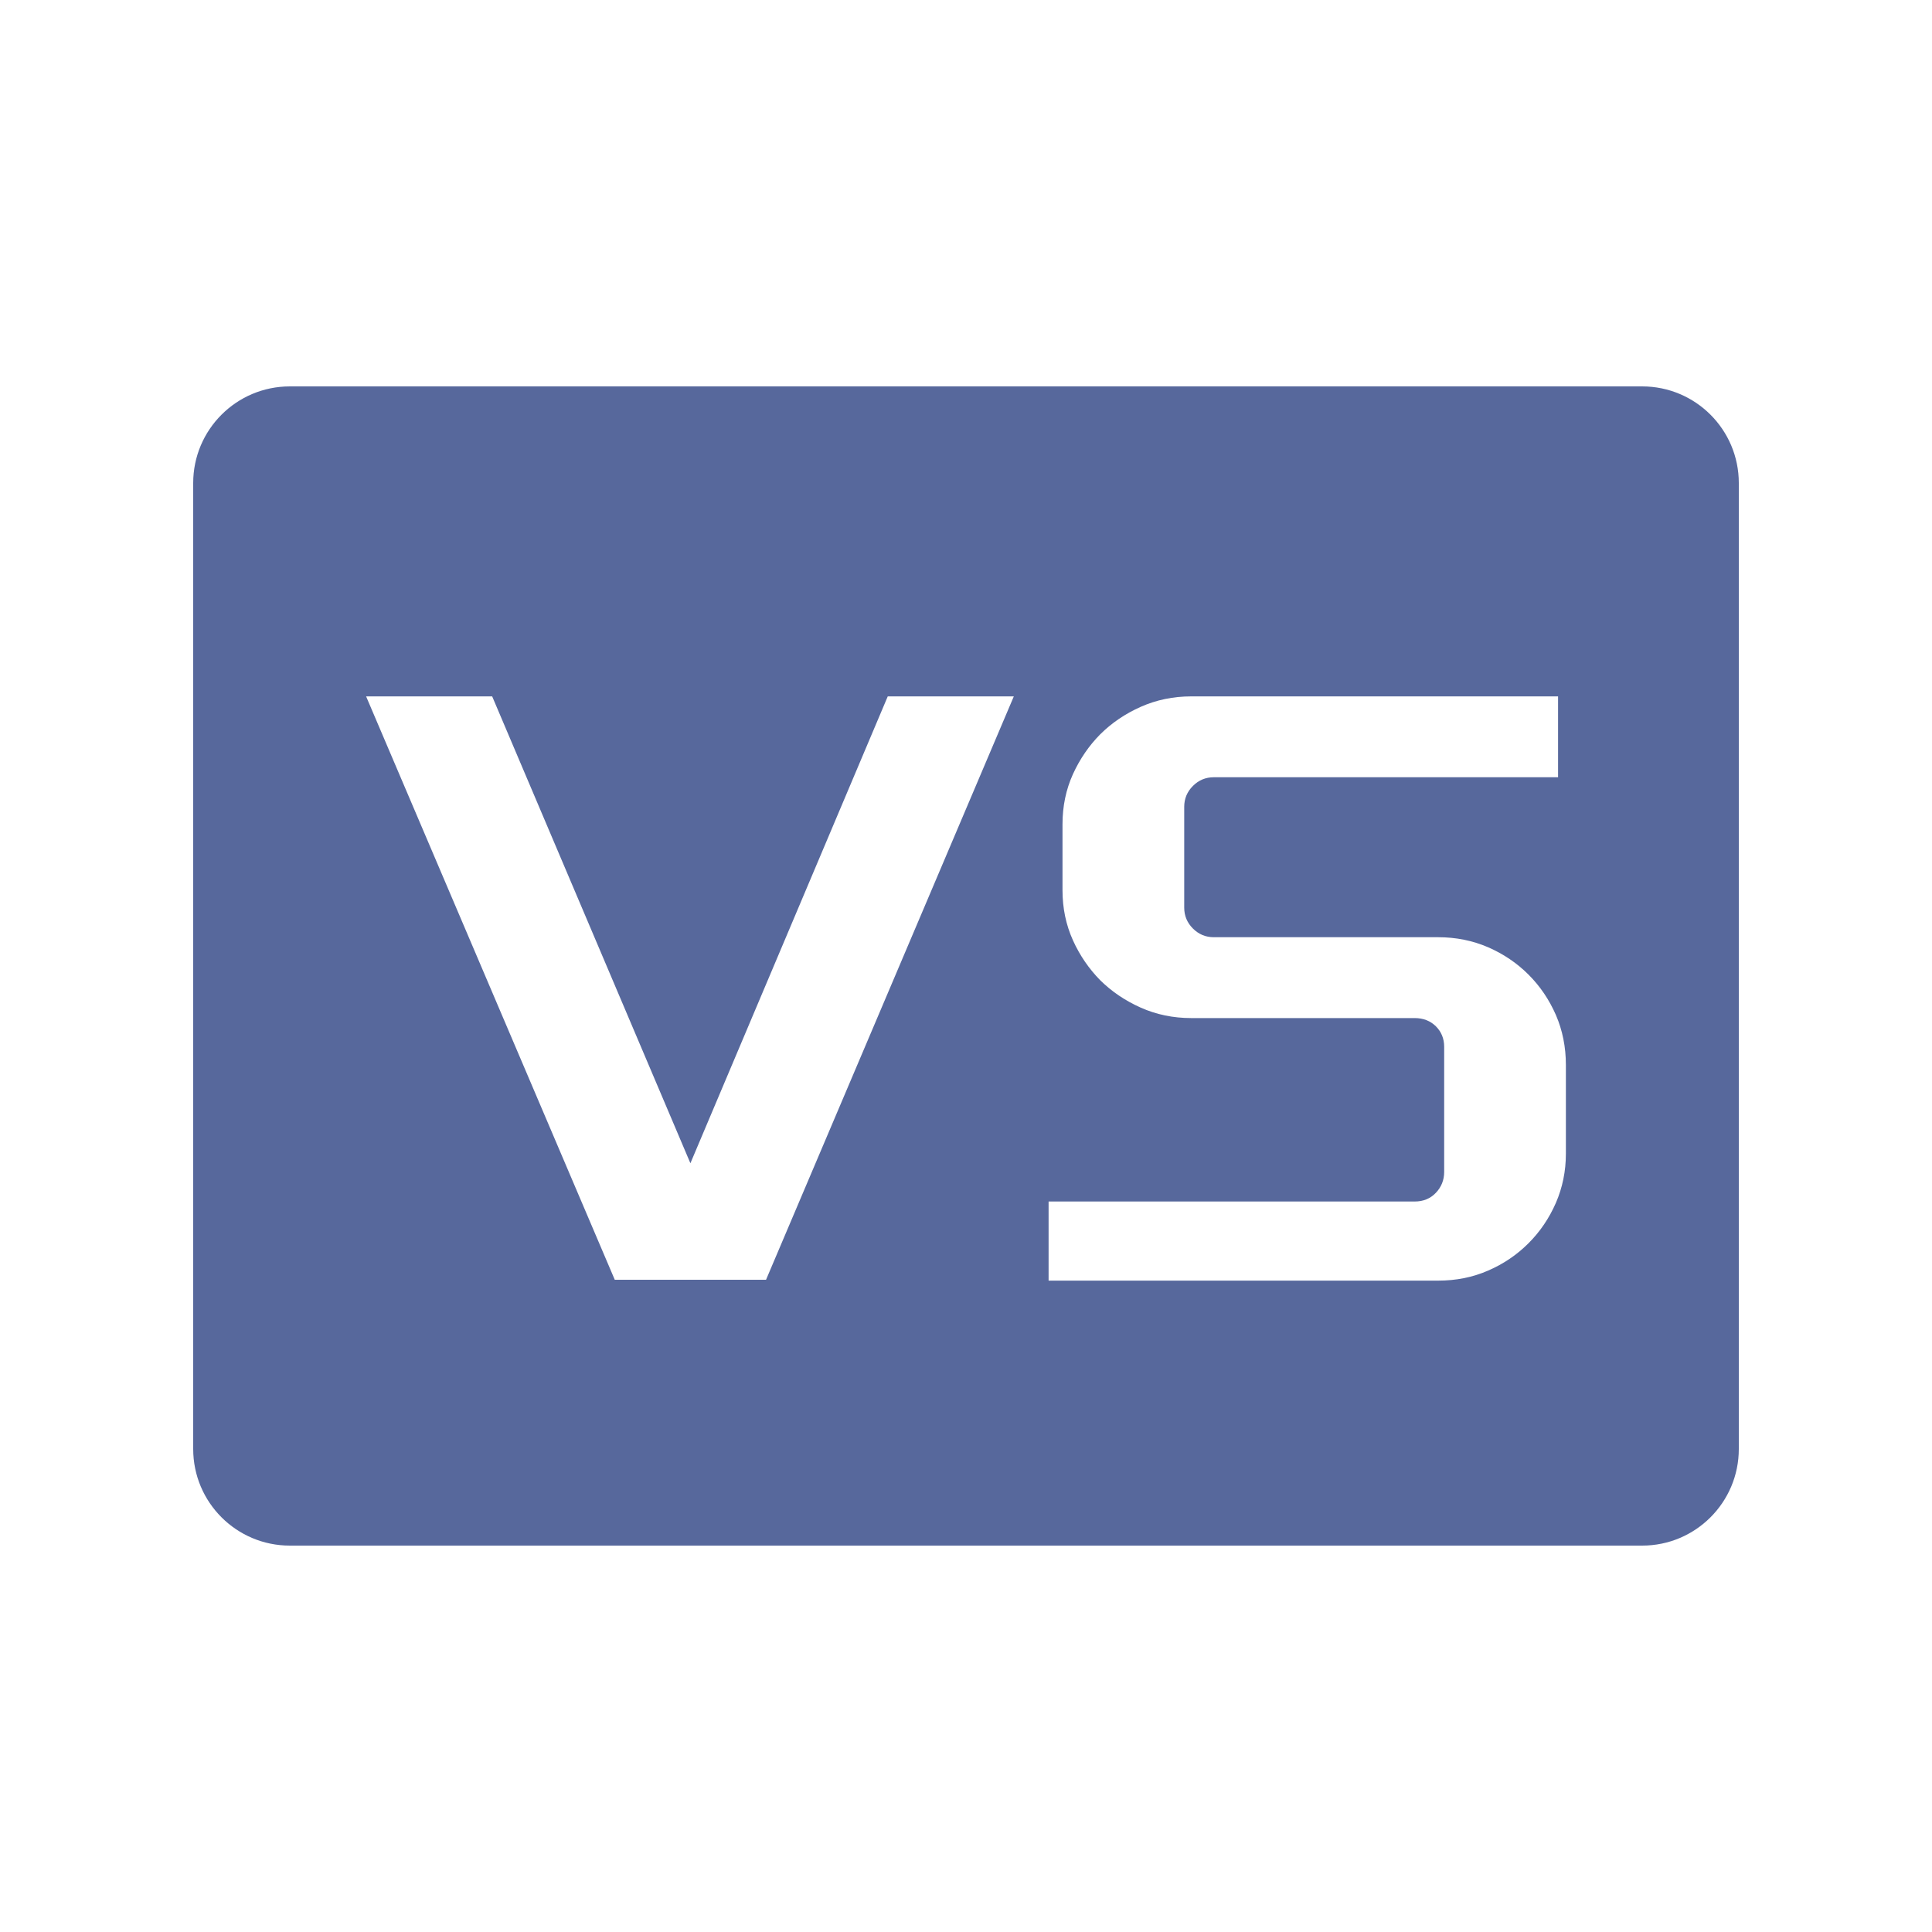 <?xml version="1.0" encoding="UTF-8"?>
<svg width="20px" height="20px" viewBox="0 0 20 20" version="1.1" xmlns="http://www.w3.org/2000/svg" xmlns:xlink="http://www.w3.org/1999/xlink">
    <title>interface-comparison-second-menu</title>
    <g id="interface-comparison-second-menu" stroke="none" stroke-width="1" fill="none" fill-rule="evenodd">
        <g id="metric-integration-second-menu" transform="translate(2, 2)">
            <rect id="矩形" fill-opacity="0" fill="#D8D8D8" x="0" y="0" width="16" height="16"></rect>
            <path d="M15,2 C15.552,2 16,2.448 16,3 L16,13 C16,13.552 15.552,14 15,14 L1,14 C0.448,14 6.76353751e-17,13.552 0,13 L0,3 C-6.76353751e-17,2.448 0.448,2 1,2 L15,2 Z M14.129,5.209 L10.331,5.209 C10.145,5.209 9.971,5.245 9.809,5.317 C9.647,5.389 9.508,5.484 9.39,5.601 C9.274,5.718 9.179,5.856 9.107,6.014 C9.035,6.173 8.999,6.346 8.999,6.532 L8.999,7.216 C8.999,7.402 9.035,7.574 9.107,7.734 C9.179,7.893 9.274,8.03 9.39,8.148 C9.508,8.264 9.647,8.359 9.809,8.431 C9.971,8.503 10.145,8.539 10.331,8.539 L12.644,8.539 C12.734,8.539 12.807,8.568 12.864,8.624 C12.921,8.681 12.95,8.752 12.95,8.836 L12.95,10.132 C12.95,10.216 12.921,10.288 12.864,10.348 C12.807,10.408 12.734,10.438 12.644,10.438 L8.855,10.438 L8.855,11.257 L12.887,11.257 C13.073,11.257 13.245,11.223 13.405,11.153 C13.563,11.085 13.703,10.99 13.823,10.87 C13.943,10.75 14.037,10.611 14.107,10.451 C14.175,10.293 14.21,10.123 14.21,9.943 L14.21,9.025 C14.21,8.839 14.175,8.666 14.107,8.508 C14.037,8.348 13.943,8.209 13.823,8.089 C13.703,7.969 13.563,7.875 13.405,7.806 C13.245,7.737 13.073,7.702 12.887,7.702 L10.565,7.702 C10.481,7.702 10.409,7.672 10.349,7.612 C10.289,7.552 10.259,7.48 10.259,7.396 L10.259,6.352 C10.259,6.268 10.289,6.196 10.349,6.136 C10.409,6.076 10.481,6.046 10.565,6.046 L14.129,6.046 L14.129,5.209 Z M3.095,5.209 L1.79,5.209 L4.364,11.248 L5.93,11.248 L8.495,5.209 L7.19,5.209 L5.147,10.042 L3.095,5.209 Z" id="形状结合" fill="#57689C"></path>
        </g>
    </g>
</svg>